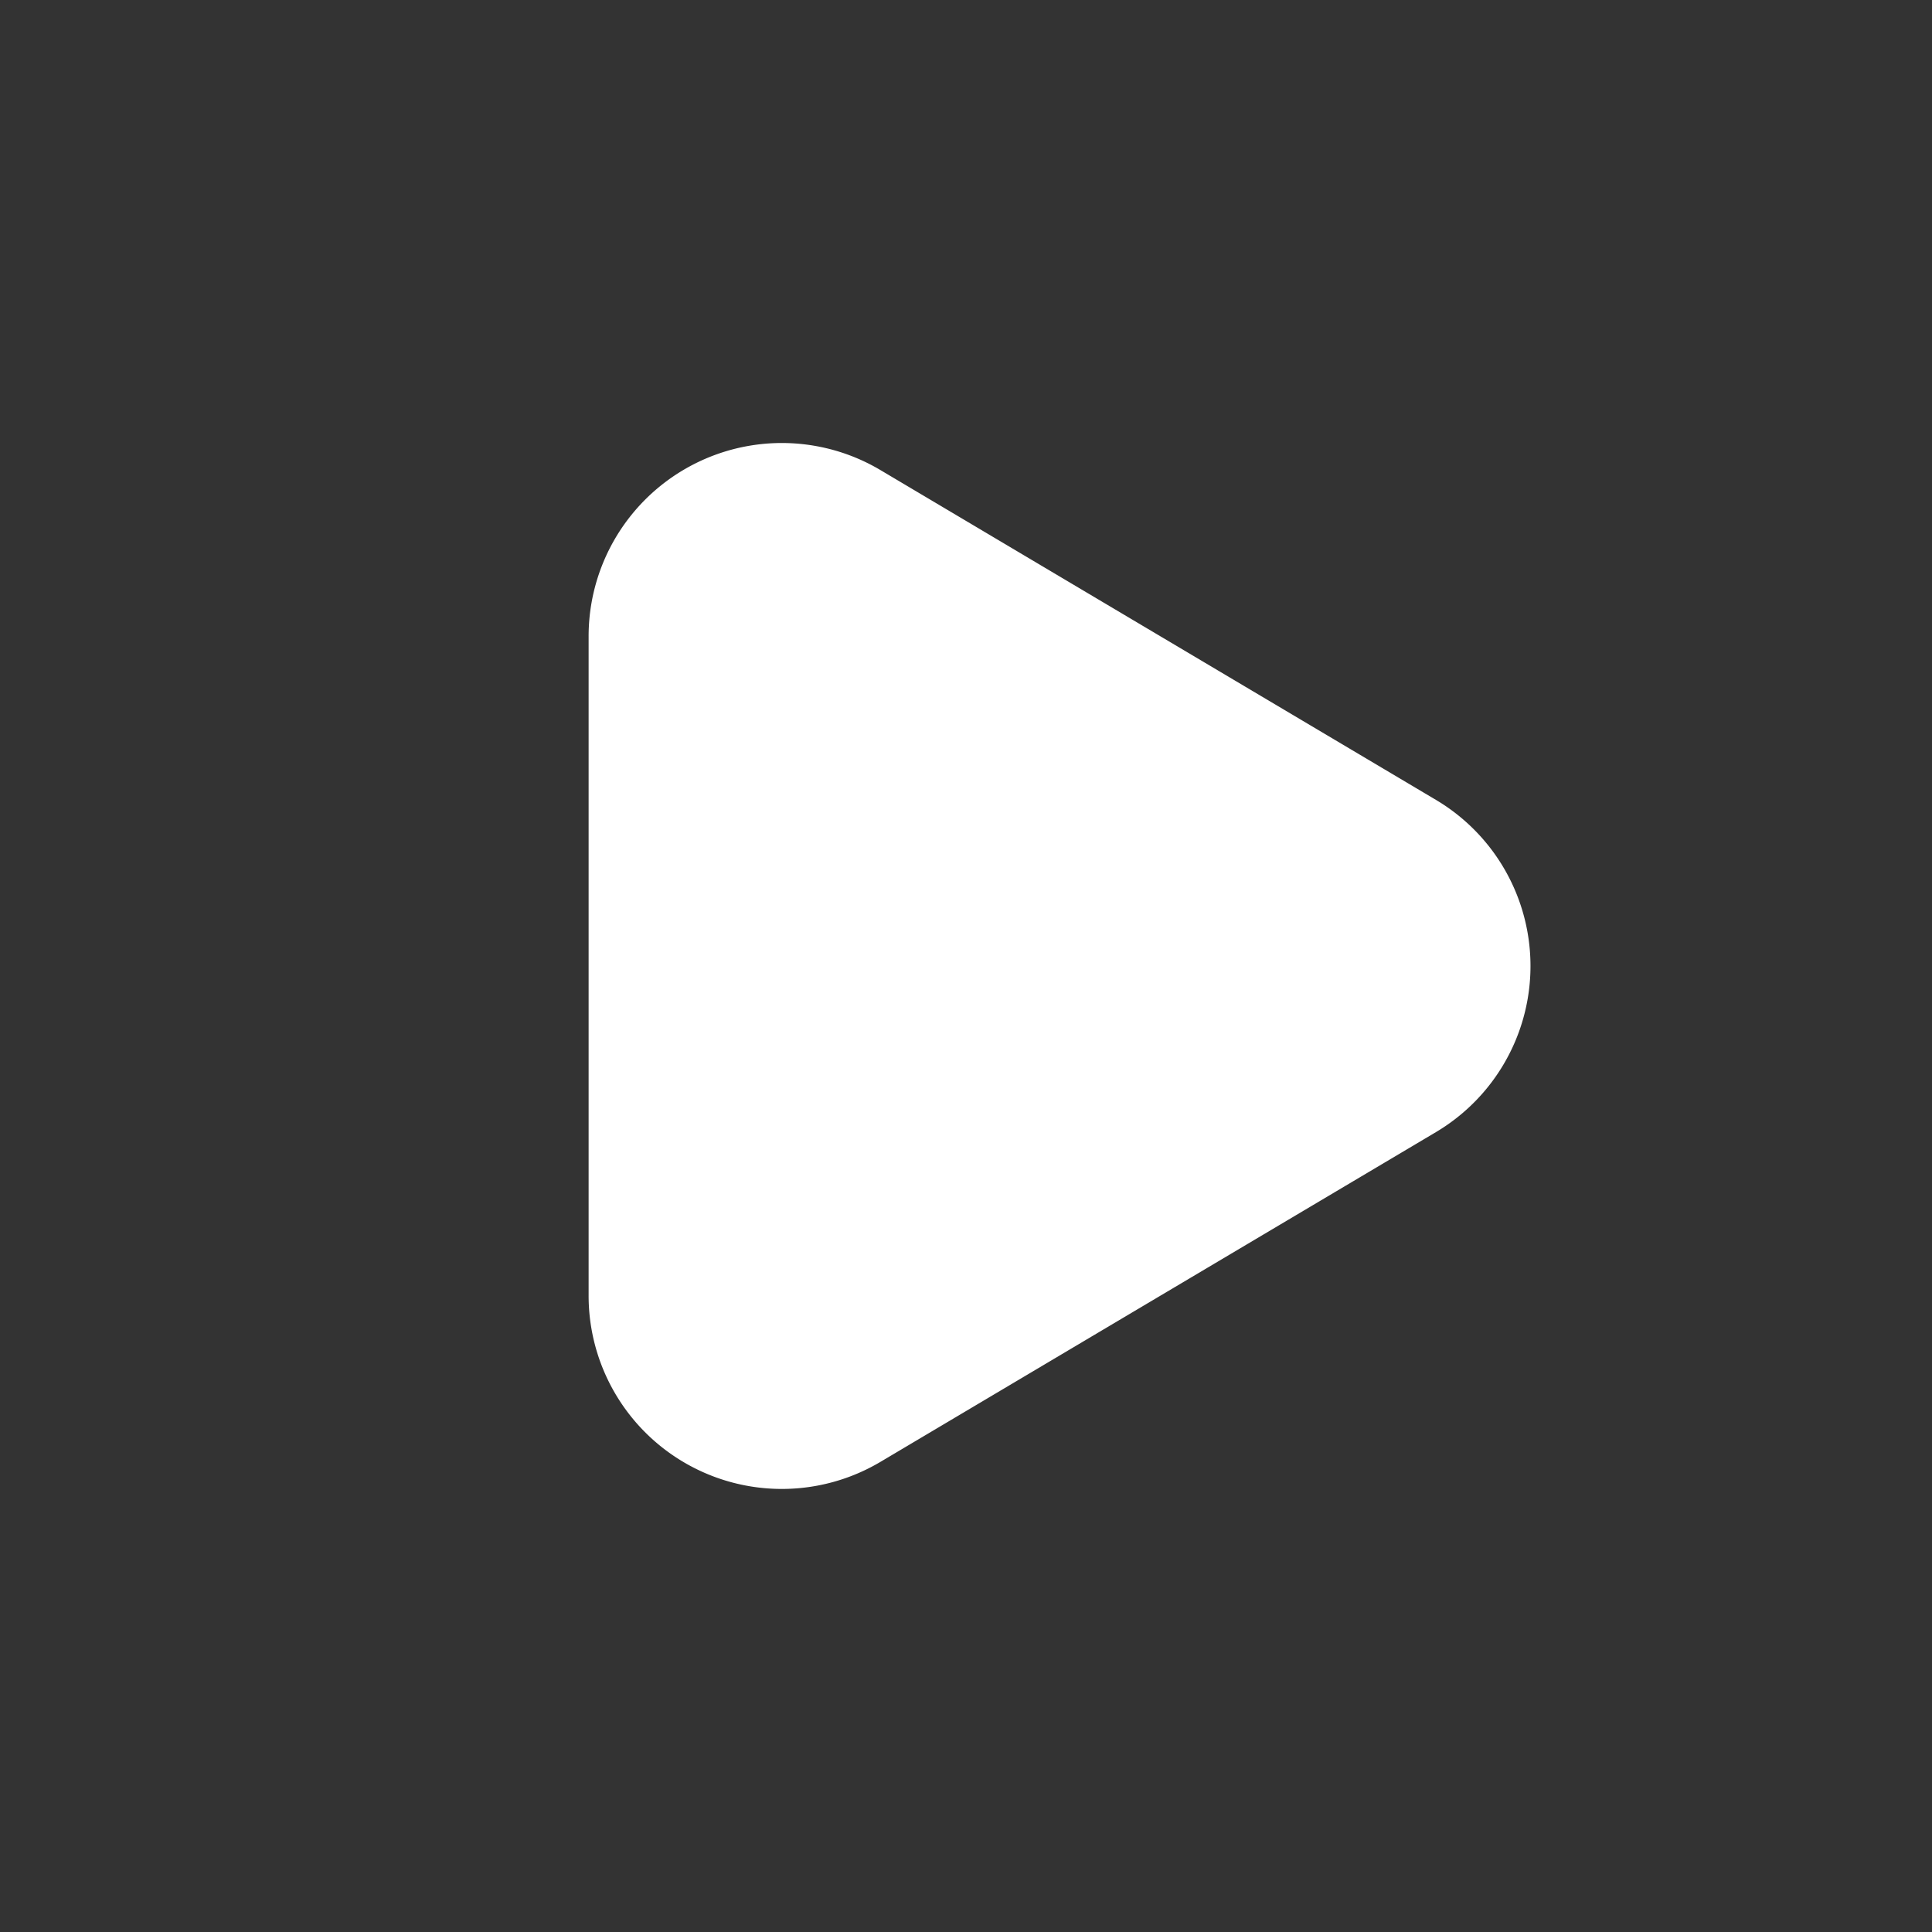 <svg width="24" height="24" viewBox="0 0 24 24" xmlns="http://www.w3.org/2000/svg"><rect x="0" y="0" width="24" height="24" fill="#333333" stroke="none"/><path d="M17.837 14.064l-6.9 4.096a2.4 2.4 0 0 1-3.625-2.064V7.904a2.4 2.4 0 0 1 3.626-2.064l6.899 4.096a2.4 2.4 0 0 1 0 4.128z" fill="#FFF" fill-rule="evenodd"/></svg>